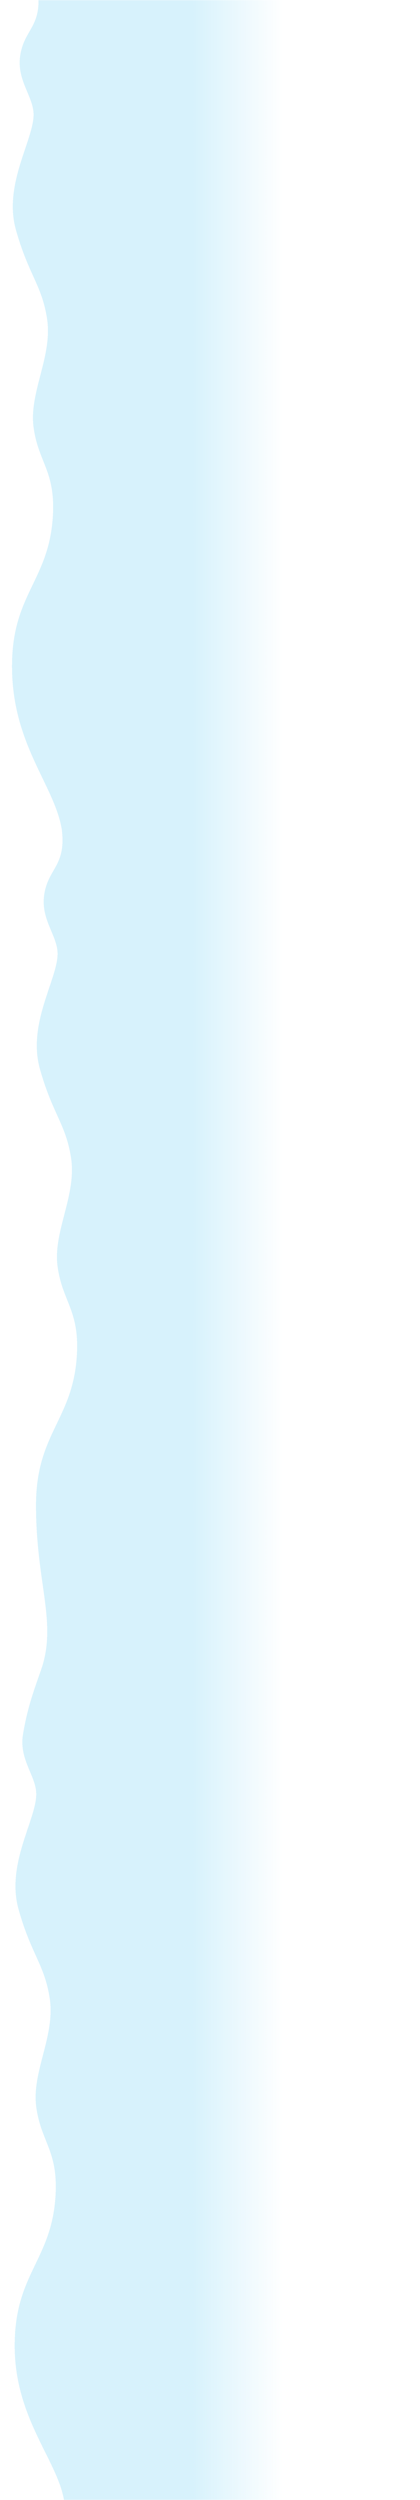 <svg width="315" height="1874" viewBox="0 0 315 1874" fill="none" xmlns="http://www.w3.org/2000/svg">
<mask id="mask0_2285_3312" style="mask-type:alpha" maskUnits="userSpaceOnUse" x="0" y="0" width="315" height="1874">
<rect width="315" height="1874" fill="#D9D9D9"/>
</mask>
<g mask="url(#mask0_2285_3312)">
<g filter="url(#filter0_ddi_2285_3312)">
<path d="M32 1758.38C32 1817.29 69.696 1849.19 69.696 1882H302V1252V622L302 -7L49.382 -7C52.587 19.86 39.462 21.692 36.257 40.922C33.052 60.151 46.177 72.123 46.177 85.943C46.177 105.02 23.438 138.291 32.9 172.172C42.362 206.052 52.275 213.353 56.25 238.712C60.676 266.946 42.606 294.112 46.177 320.362C49.749 346.612 62.507 353.022 60.676 386.292C57.979 435.282 30 445.019 30 499.381C30 558.291 62 588.5 67.382 622C70.587 648.86 57.462 650.692 54.257 669.922C51.052 689.151 64.177 701.123 64.177 714.943C64.177 734.02 41.438 767.291 50.9 801.172C60.362 835.052 70.275 842.353 74.25 867.712C78.676 895.946 60.606 923.112 64.177 949.362C67.749 975.612 80.507 982.022 78.676 1015.29C75.979 1064.28 48 1074.02 48 1128.38C48 1187.29 64.177 1216.5 51.696 1252L51.054 1253.83C45.719 1268.98 41.339 1281.43 38.257 1299.92C35.052 1319.15 48.177 1331.12 48.177 1344.94C48.177 1364.02 25.438 1397.29 34.9 1431.17C44.362 1465.05 54.275 1472.35 58.25 1497.71C62.676 1525.95 44.606 1553.11 48.177 1579.36C51.749 1605.61 64.507 1612.02 62.676 1645.29C59.979 1694.28 32 1704.02 32 1758.38Z" fill="url(#paint0_linear_2285_3312)" shape-rendering="crispEdges"/>
</g>
</g>
<defs>
<filter id="filter0_ddi_2285_3312" x="-5" y="-22" width="313" height="1919" filterUnits="userSpaceOnUse" color-interpolation-filters="sRGB">
<feFlood flood-opacity="0" result="BackgroundImageFix"/>
<feColorMatrix in="SourceAlpha" type="matrix" values="0 0 0 0 0 0 0 0 0 0 0 0 0 0 0 0 0 0 127 0" result="hardAlpha"/>
<feOffset dx="-20"/>
<feGaussianBlur stdDeviation="7.5"/>
<feComposite in2="hardAlpha" operator="out"/>
<feColorMatrix type="matrix" values="0 0 0 0 0.835 0 0 0 0 0.95 0 0 0 0 0.954 0 0 0 1 0"/>
<feBlend mode="normal" in2="BackgroundImageFix" result="effect1_dropShadow_2285_3312"/>
<feColorMatrix in="SourceAlpha" type="matrix" values="0 0 0 0 0 0 0 0 0 0 0 0 0 0 0 0 0 0 127 0" result="hardAlpha"/>
<feOffset dx="-7"/>
<feGaussianBlur stdDeviation="3"/>
<feComposite in2="hardAlpha" operator="out"/>
<feColorMatrix type="matrix" values="0 0 0 0 0.847 0 0 0 0 0.954 0 0 0 0 0.958 0 0 0 1 0"/>
<feBlend mode="normal" in2="effect1_dropShadow_2285_3312" result="effect2_dropShadow_2285_3312"/>
<feBlend mode="normal" in="SourceGraphic" in2="effect2_dropShadow_2285_3312" result="shape"/>
<feColorMatrix in="SourceAlpha" type="matrix" values="0 0 0 0 0 0 0 0 0 0 0 0 0 0 0 0 0 0 127 0" result="hardAlpha"/>
<feOffset dx="6"/>
<feGaussianBlur stdDeviation="5"/>
<feComposite in2="hardAlpha" operator="arithmetic" k2="-1" k3="1"/>
<feColorMatrix type="matrix" values="0 0 0 0 1 0 0 0 0 1 0 0 0 0 1 0 0 0 1 0"/>
<feBlend mode="normal" in2="shape" result="effect3_innerShadow_2285_3312"/>
</filter>
<linearGradient id="paint0_linear_2285_3312" x1="76.5" y1="892" x2="233.5" y2="892" gradientUnits="userSpaceOnUse">
<stop offset="0.566" stop-color="#D7F2FC"/>
<stop offset="1" stop-color="#D7F2FC" stop-opacity="0"/>
</linearGradient>
</defs>
</svg>
